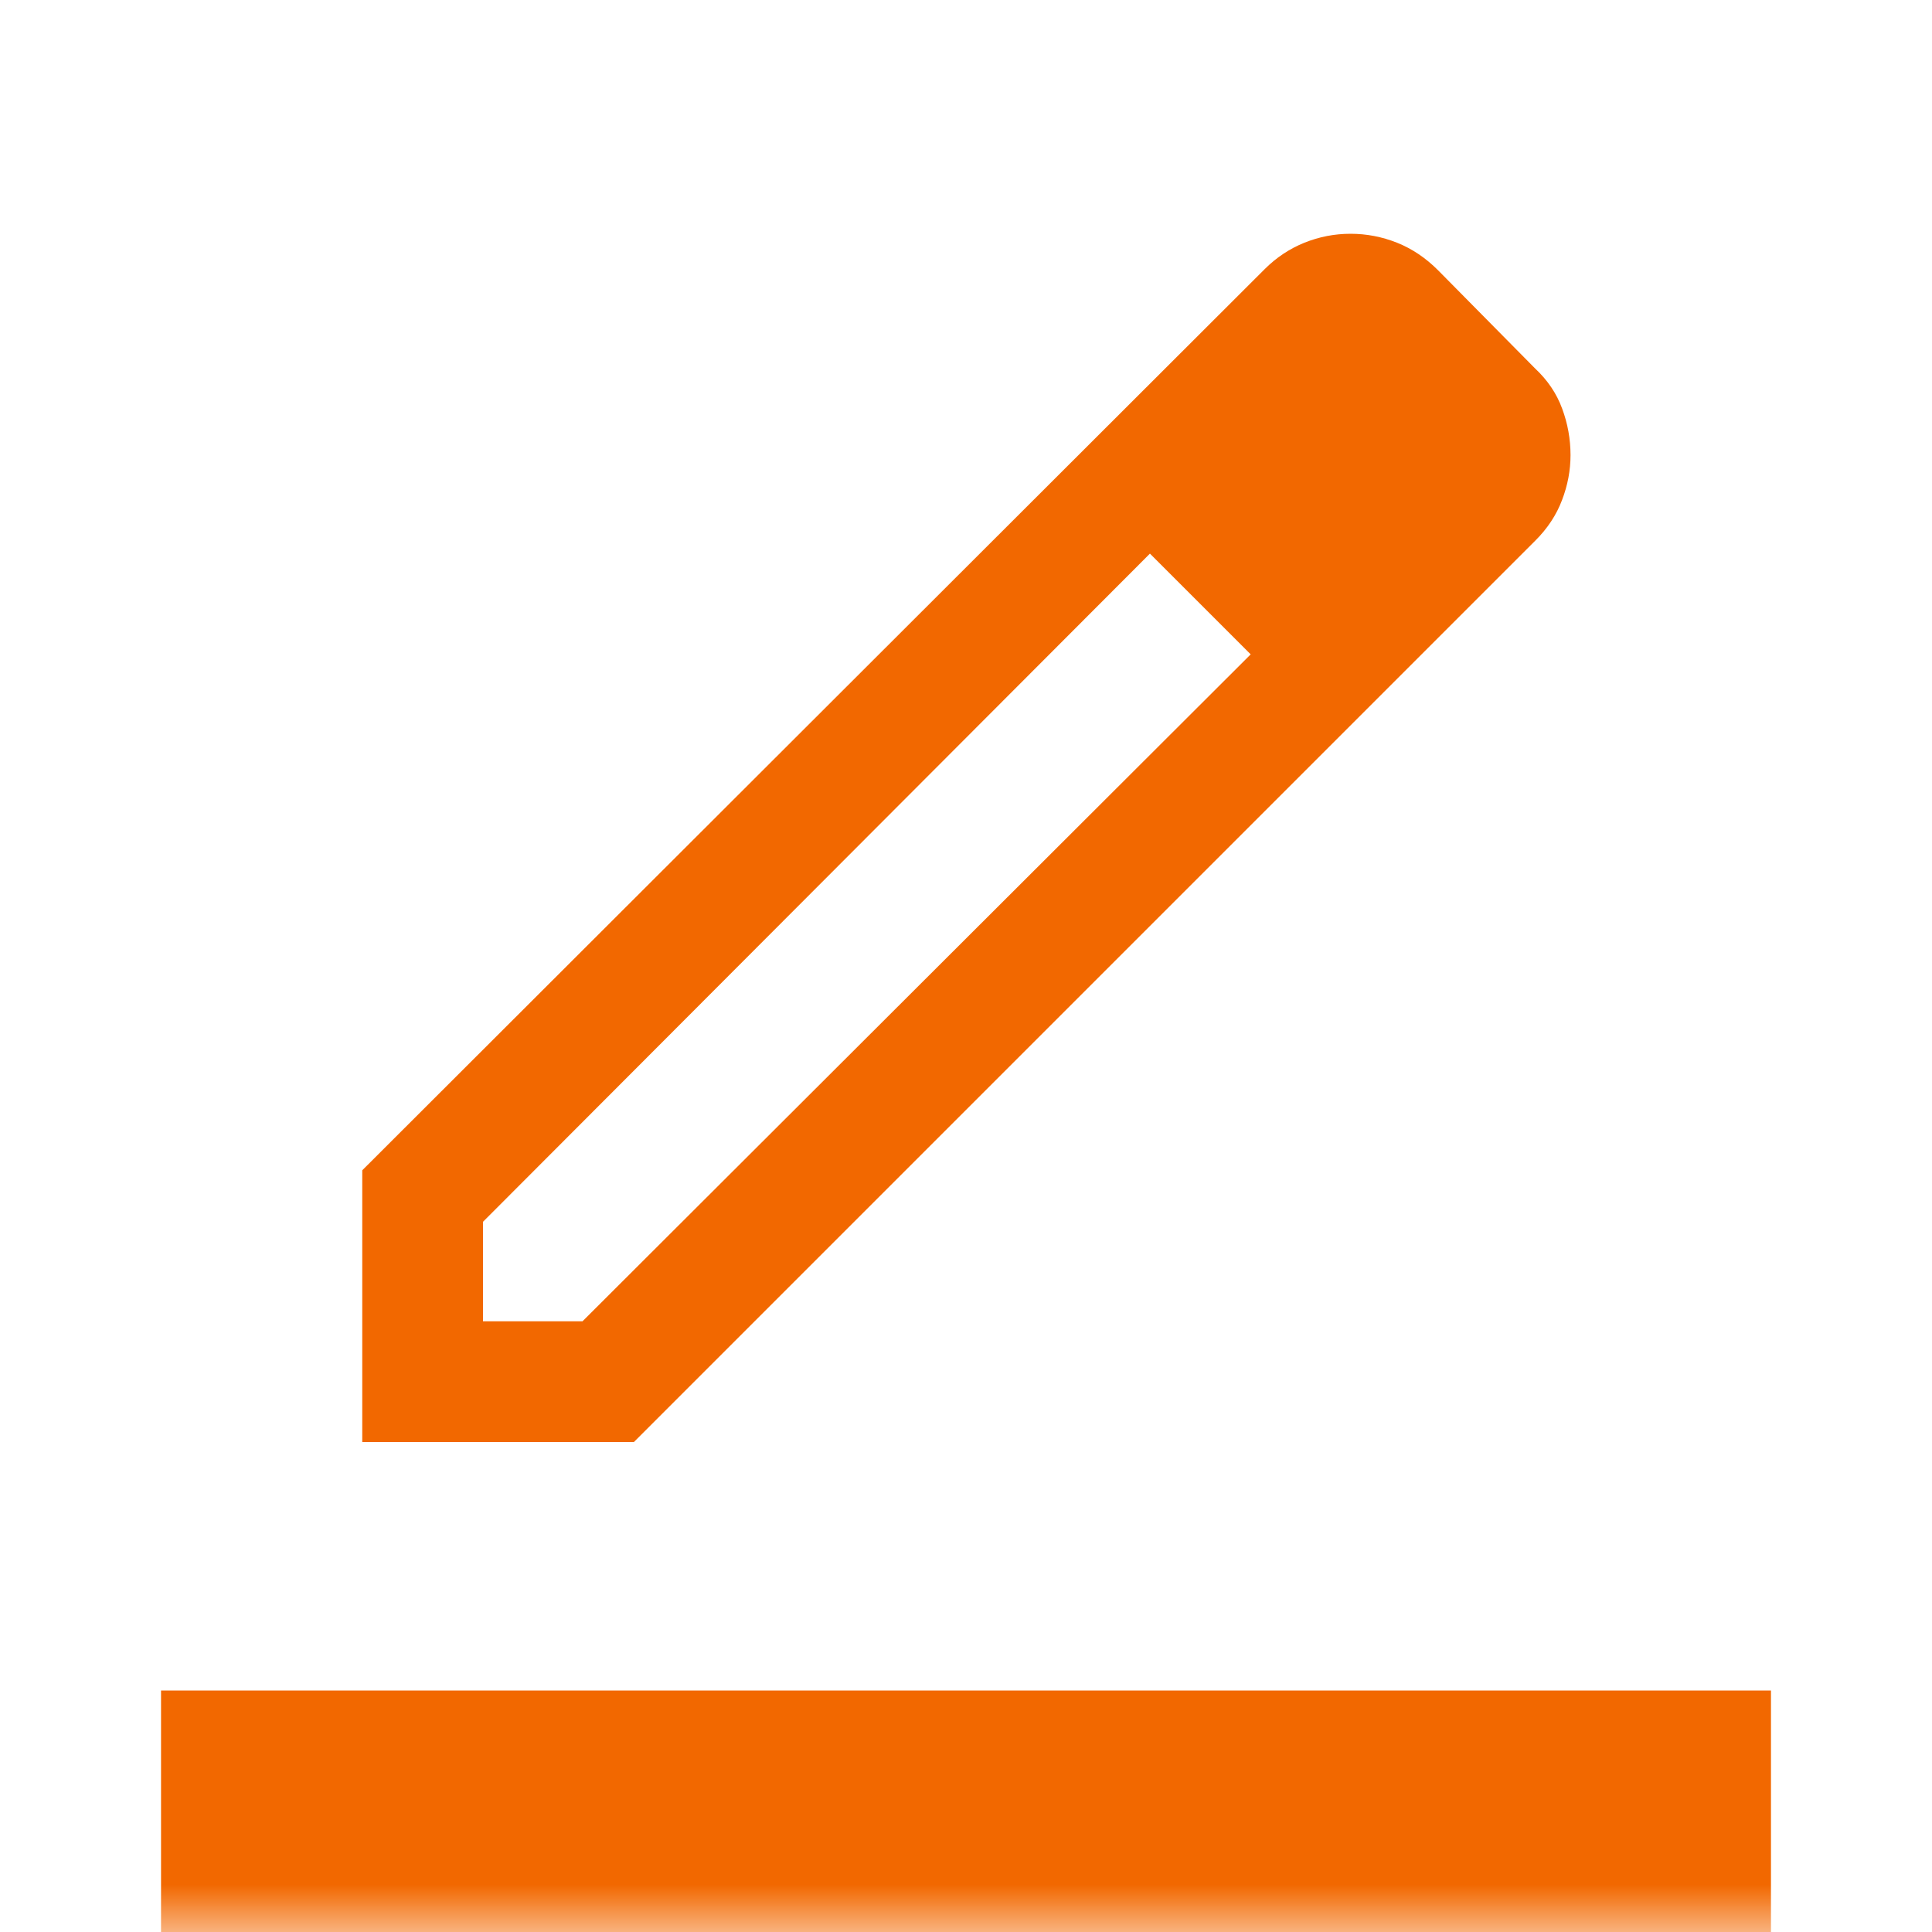 <svg width="20" height="20" viewBox="0 0 20 20" fill="none" xmlns="http://www.w3.org/2000/svg">
<mask id="mask0_26_7" style="mask-type:alpha" maskUnits="userSpaceOnUse" x="0" y="0" width="20" height="20">
<rect width="20" height="20" fill="#D9D9D9"/>
</mask>
<g mask="url(#mask0_26_7)">
<path d="M1.667 20V17.5H18.333V20H1.667ZM5 13.678H6.03L12.947 6.774L12.423 6.242L11.904 5.731L5 12.648V13.678ZM3.75 14.928V12.115L13.091 2.787C13.212 2.666 13.349 2.575 13.502 2.513C13.656 2.451 13.815 2.42 13.981 2.42C14.147 2.42 14.307 2.451 14.463 2.513C14.618 2.575 14.76 2.67 14.889 2.8L15.891 3.814C16.02 3.935 16.114 4.073 16.171 4.229C16.229 4.385 16.258 4.546 16.258 4.712C16.258 4.868 16.229 5.023 16.17 5.177C16.112 5.331 16.019 5.472 15.891 5.599L6.562 14.928H3.75ZM12.947 6.774L12.423 6.242L11.904 5.731L12.947 6.774Z" fill="#F26800"/>
</g>
</svg>
